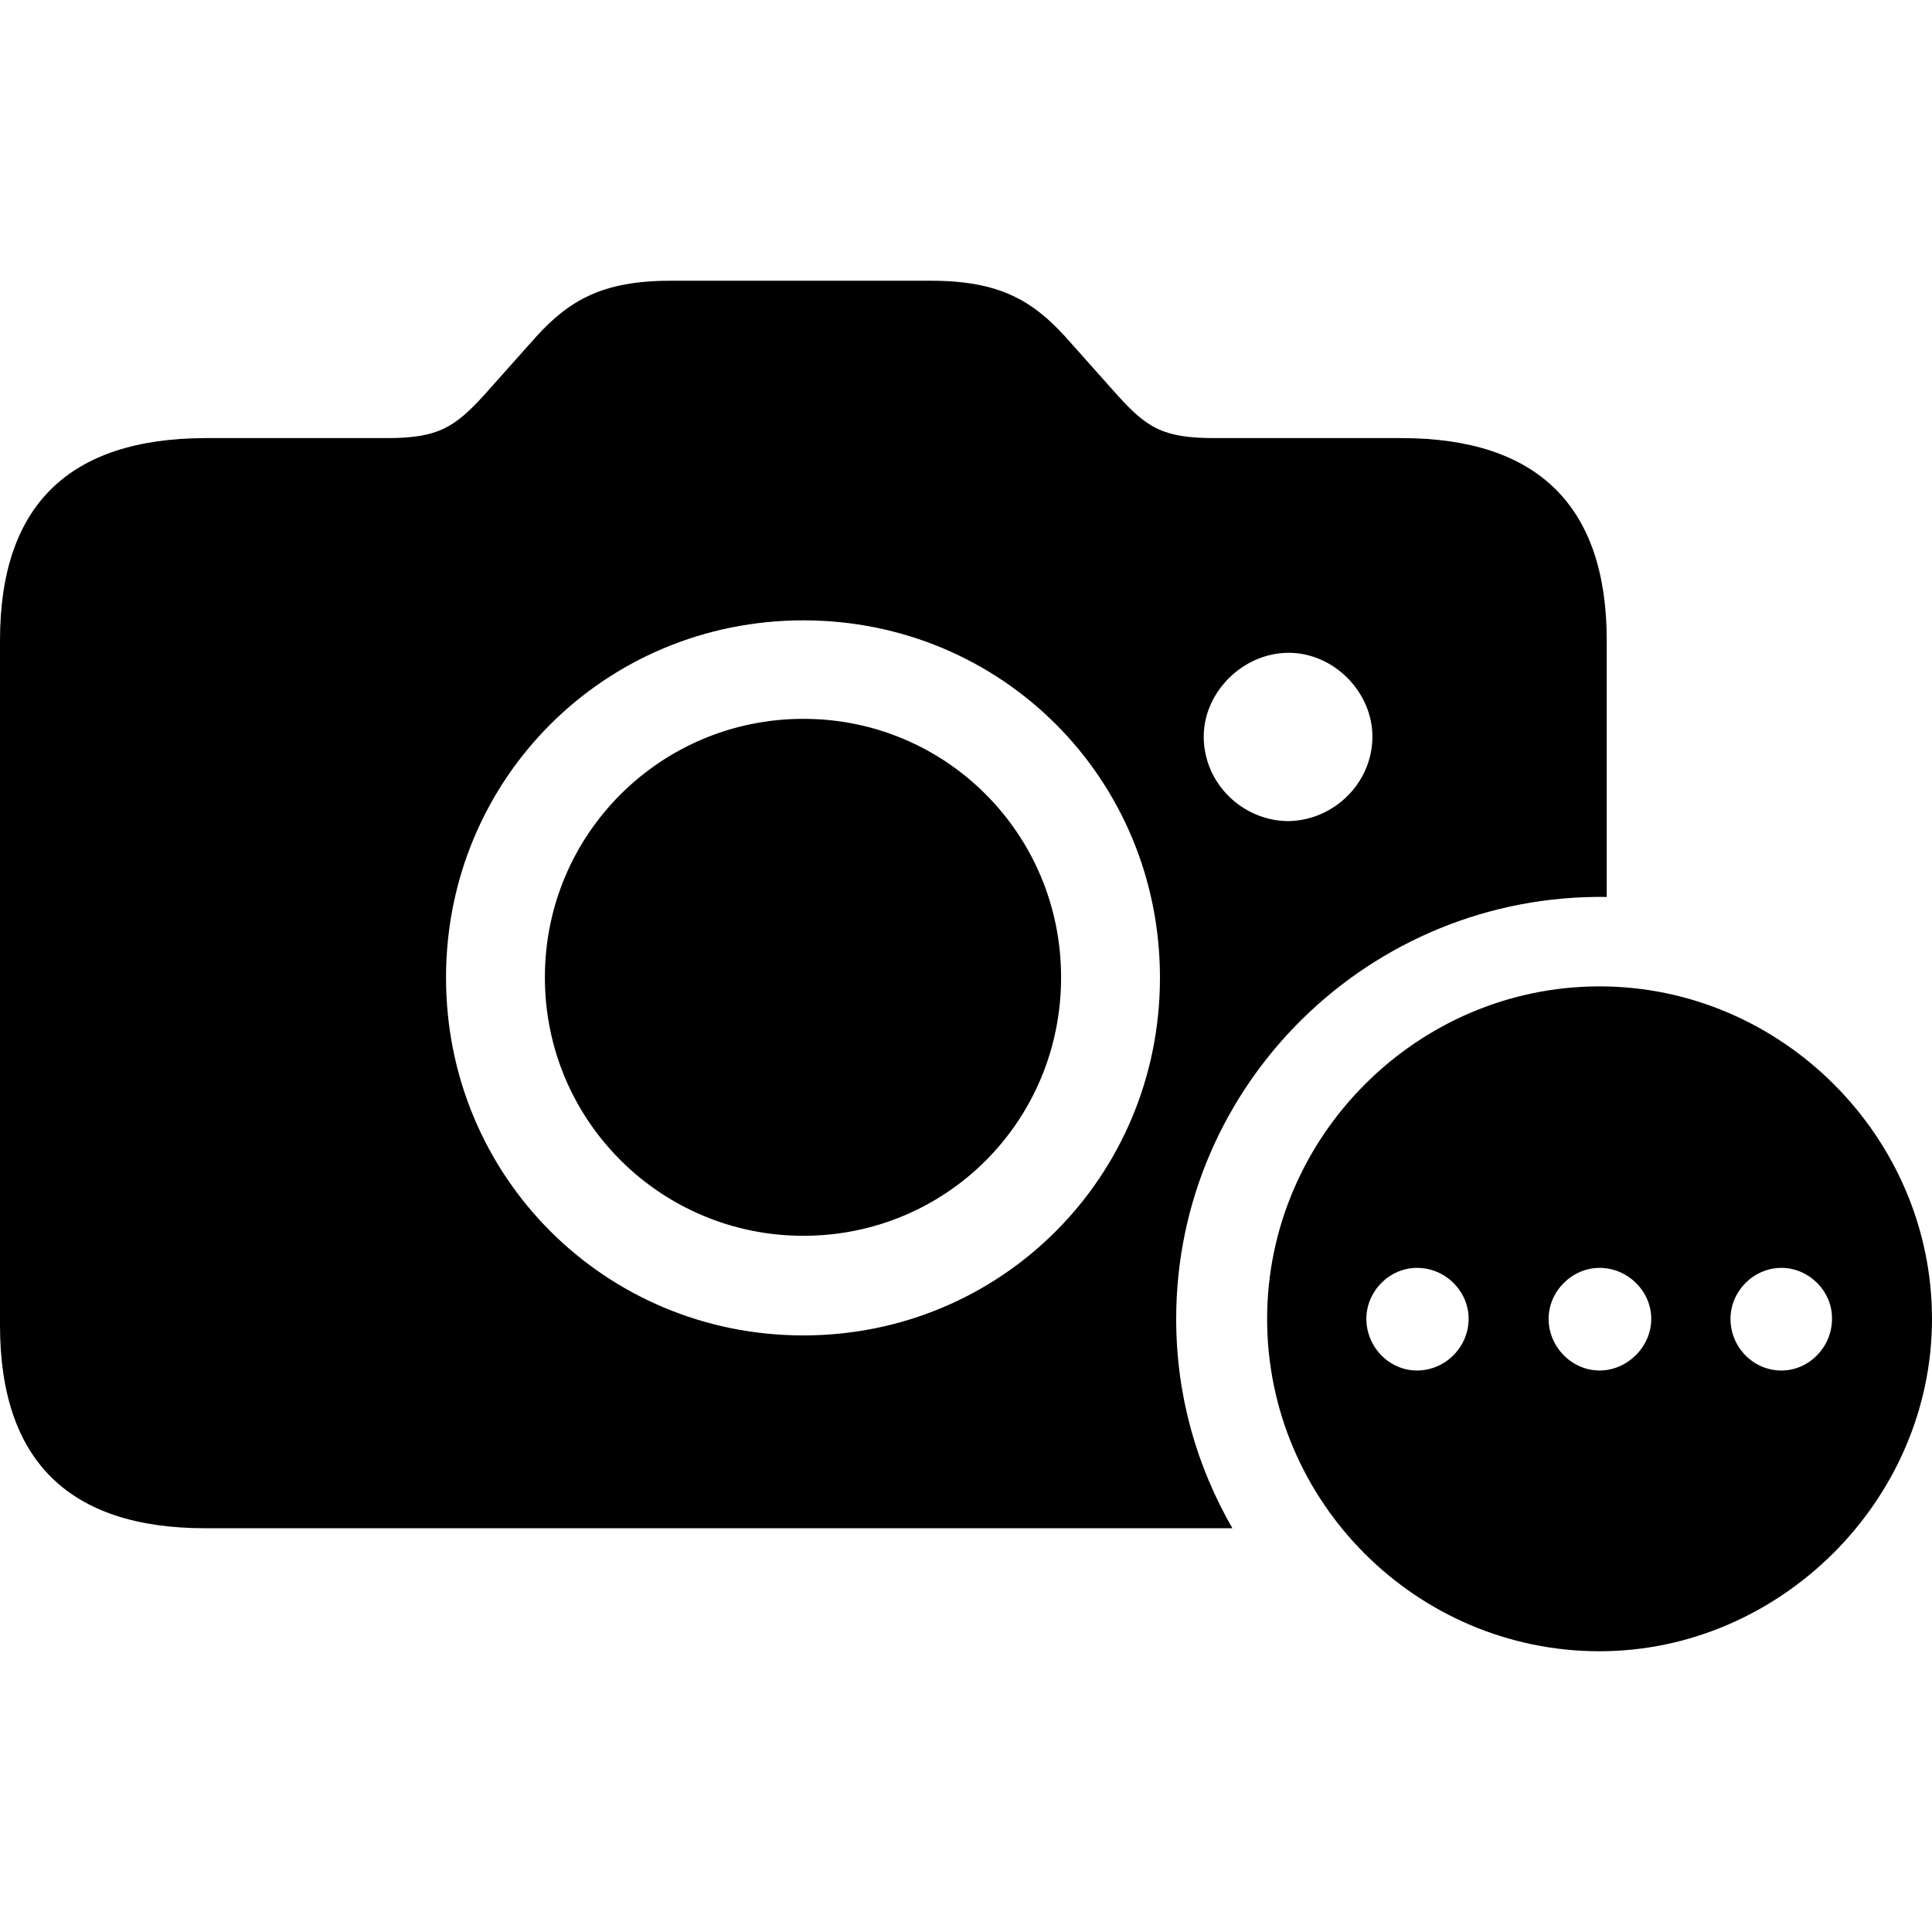 <?xml version="1.0" ?><!-- Generator: Adobe Illustrator 25.0.0, SVG Export Plug-In . SVG Version: 6.00 Build 0)  --><svg xmlns="http://www.w3.org/2000/svg" xmlns:xlink="http://www.w3.org/1999/xlink" version="1.1" id="Layer_1" x="0px" y="0px" viewBox="0 0 512 512" style="enable-background:new 0 0 512 512;" xml:space="preserve">
<path d="M54.4,405h272.2c-9.5-16.5-14.9-35.2-14.9-55.5c0-62.1,51.3-112.7,114.1-111.8v-68c0-35.7-18.4-53.6-54.4-53.6h-49.6  c-13.7,0-17.9-2.8-25.7-11.4l-13.9-15.6c-8.7-9.5-17.5-14.7-35.4-14.7h-69.2c-17.9,0-26.7,5.2-35.4,14.7l-13.9,15.6  c-7.8,8.5-12.1,11.4-25.7,11.4H54.4C18.2,116.2,0,134,0,169.7v181.5C0,387,18.2,405,54.4,405z M212.9,353.9  c-52.5,0-94.7-42-94.7-94.8c0-52.7,42.1-94.7,94.7-94.7s94.5,42,94.5,94.7C307.4,311.9,265.3,353.9,212.9,353.9z M319,195.2  c0-11.8,10.4-22.2,22.5-22.2c12,0,22.2,10.4,22.2,22.2c0,12.3-10.2,22.2-22.2,22.4C329.4,217.6,319,207.7,319,195.2z M212.9,327.5  c37.8,0,68.3-30.3,68.3-68.5c0-38-30.5-68.5-68.3-68.5s-68.5,30.5-68.5,68.5C144.4,297.2,175.3,327.5,212.9,327.5z M423.9,437.6  c47.7,0,88.1-39.9,88.1-88.1s-39.9-88.1-88.1-88.1c-48.4,0-88.1,39.9-88.1,88.1C335.8,398.1,375.5,437.6,423.9,437.6z M375.5,363.2  c-7.3,0-13.4-6.2-13.4-13.7c0-7.3,6.1-13.5,13.4-13.5c7.6,0,13.7,6.2,13.7,13.5C389.2,357,383,363.2,375.5,363.2z M423.9,363.2  c-7.3,0-13.5-6.2-13.5-13.7c0-7.3,6.2-13.5,13.5-13.5c7.5,0,13.7,6.2,13.7,13.5C437.6,357,431.2,363.2,423.9,363.2z M472.1,363.2  c-7.5,0-13.5-6.2-13.5-13.7c0-7.3,6.1-13.5,13.5-13.5c7.3,0,13.5,6.2,13.4,13.5C485.5,357,479.4,363.2,472.1,363.2z"/>
</svg>